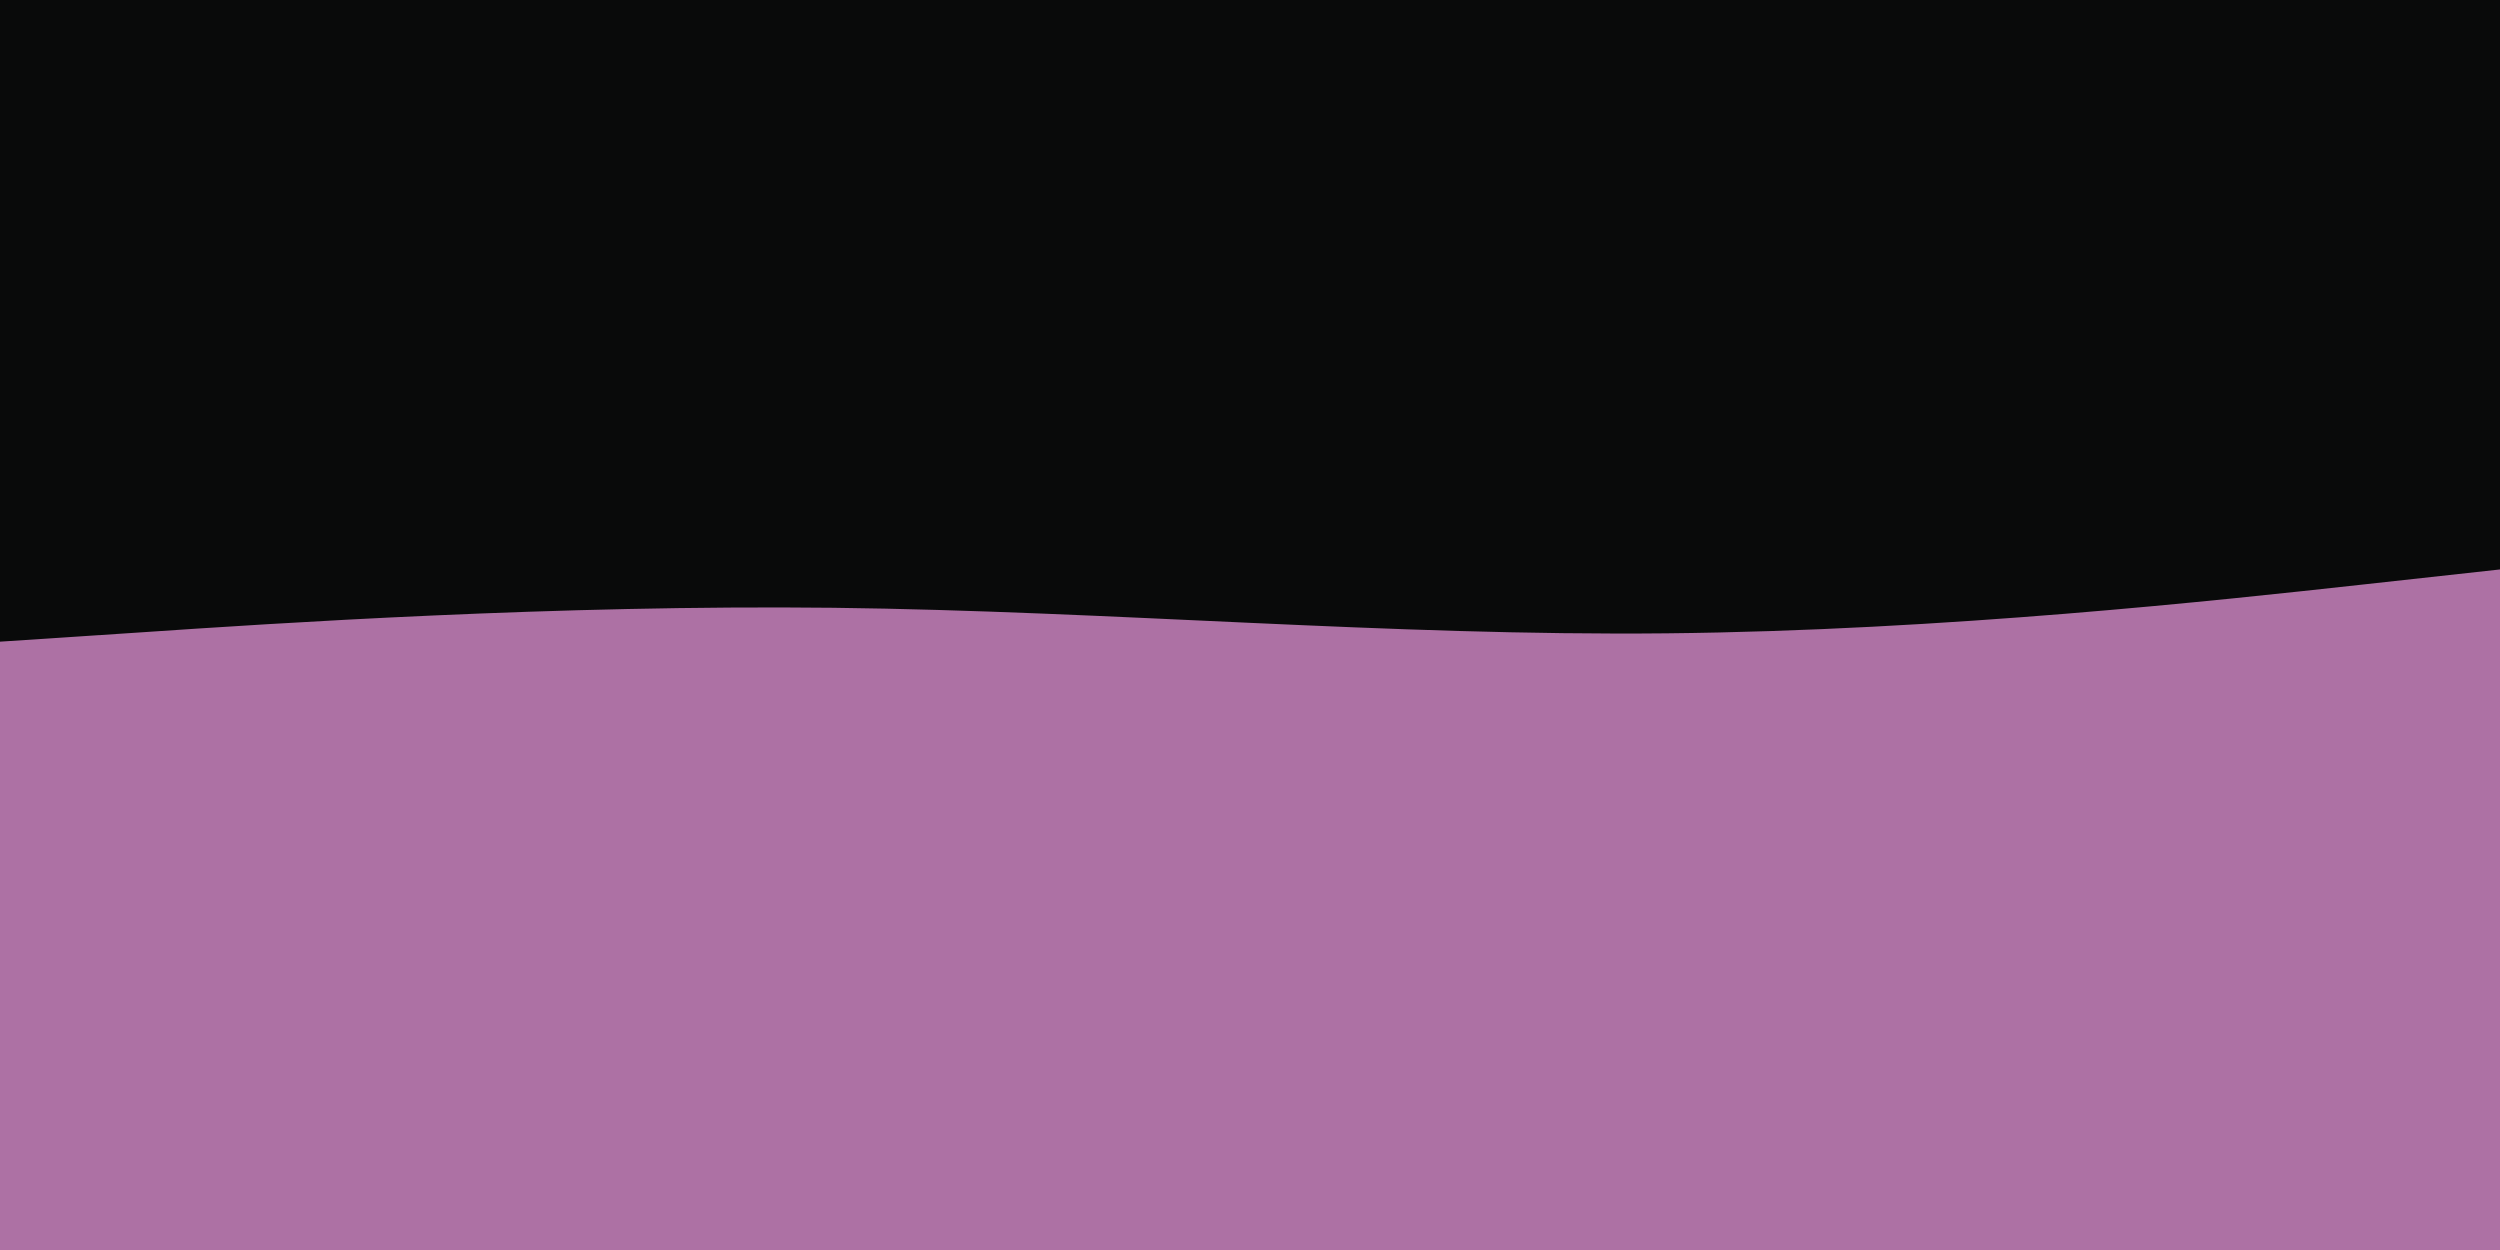 <svg id="visual" viewBox="0 0 900 450" width="900" height="450" xmlns="http://www.w3.org/2000/svg" xmlns:xlink="http://www.w3.org/1999/xlink" version="1.1"><rect x="0" y="0" width="900" height="450" fill="#090a0a"></rect><path d="M0 231L50 227.7C100 224.3 200 217.7 300 218.8C400 220 500 229 600 228C700 227 800 216 850 210.5L900 205L900 451L850 451C800 451 700 451 600 451C500 451 400 451 300 451C200 451 100 451 50 451L0 451Z" fill="#ad71a4" stroke-linecap="round" stroke-linejoin="miter"></path></svg>
